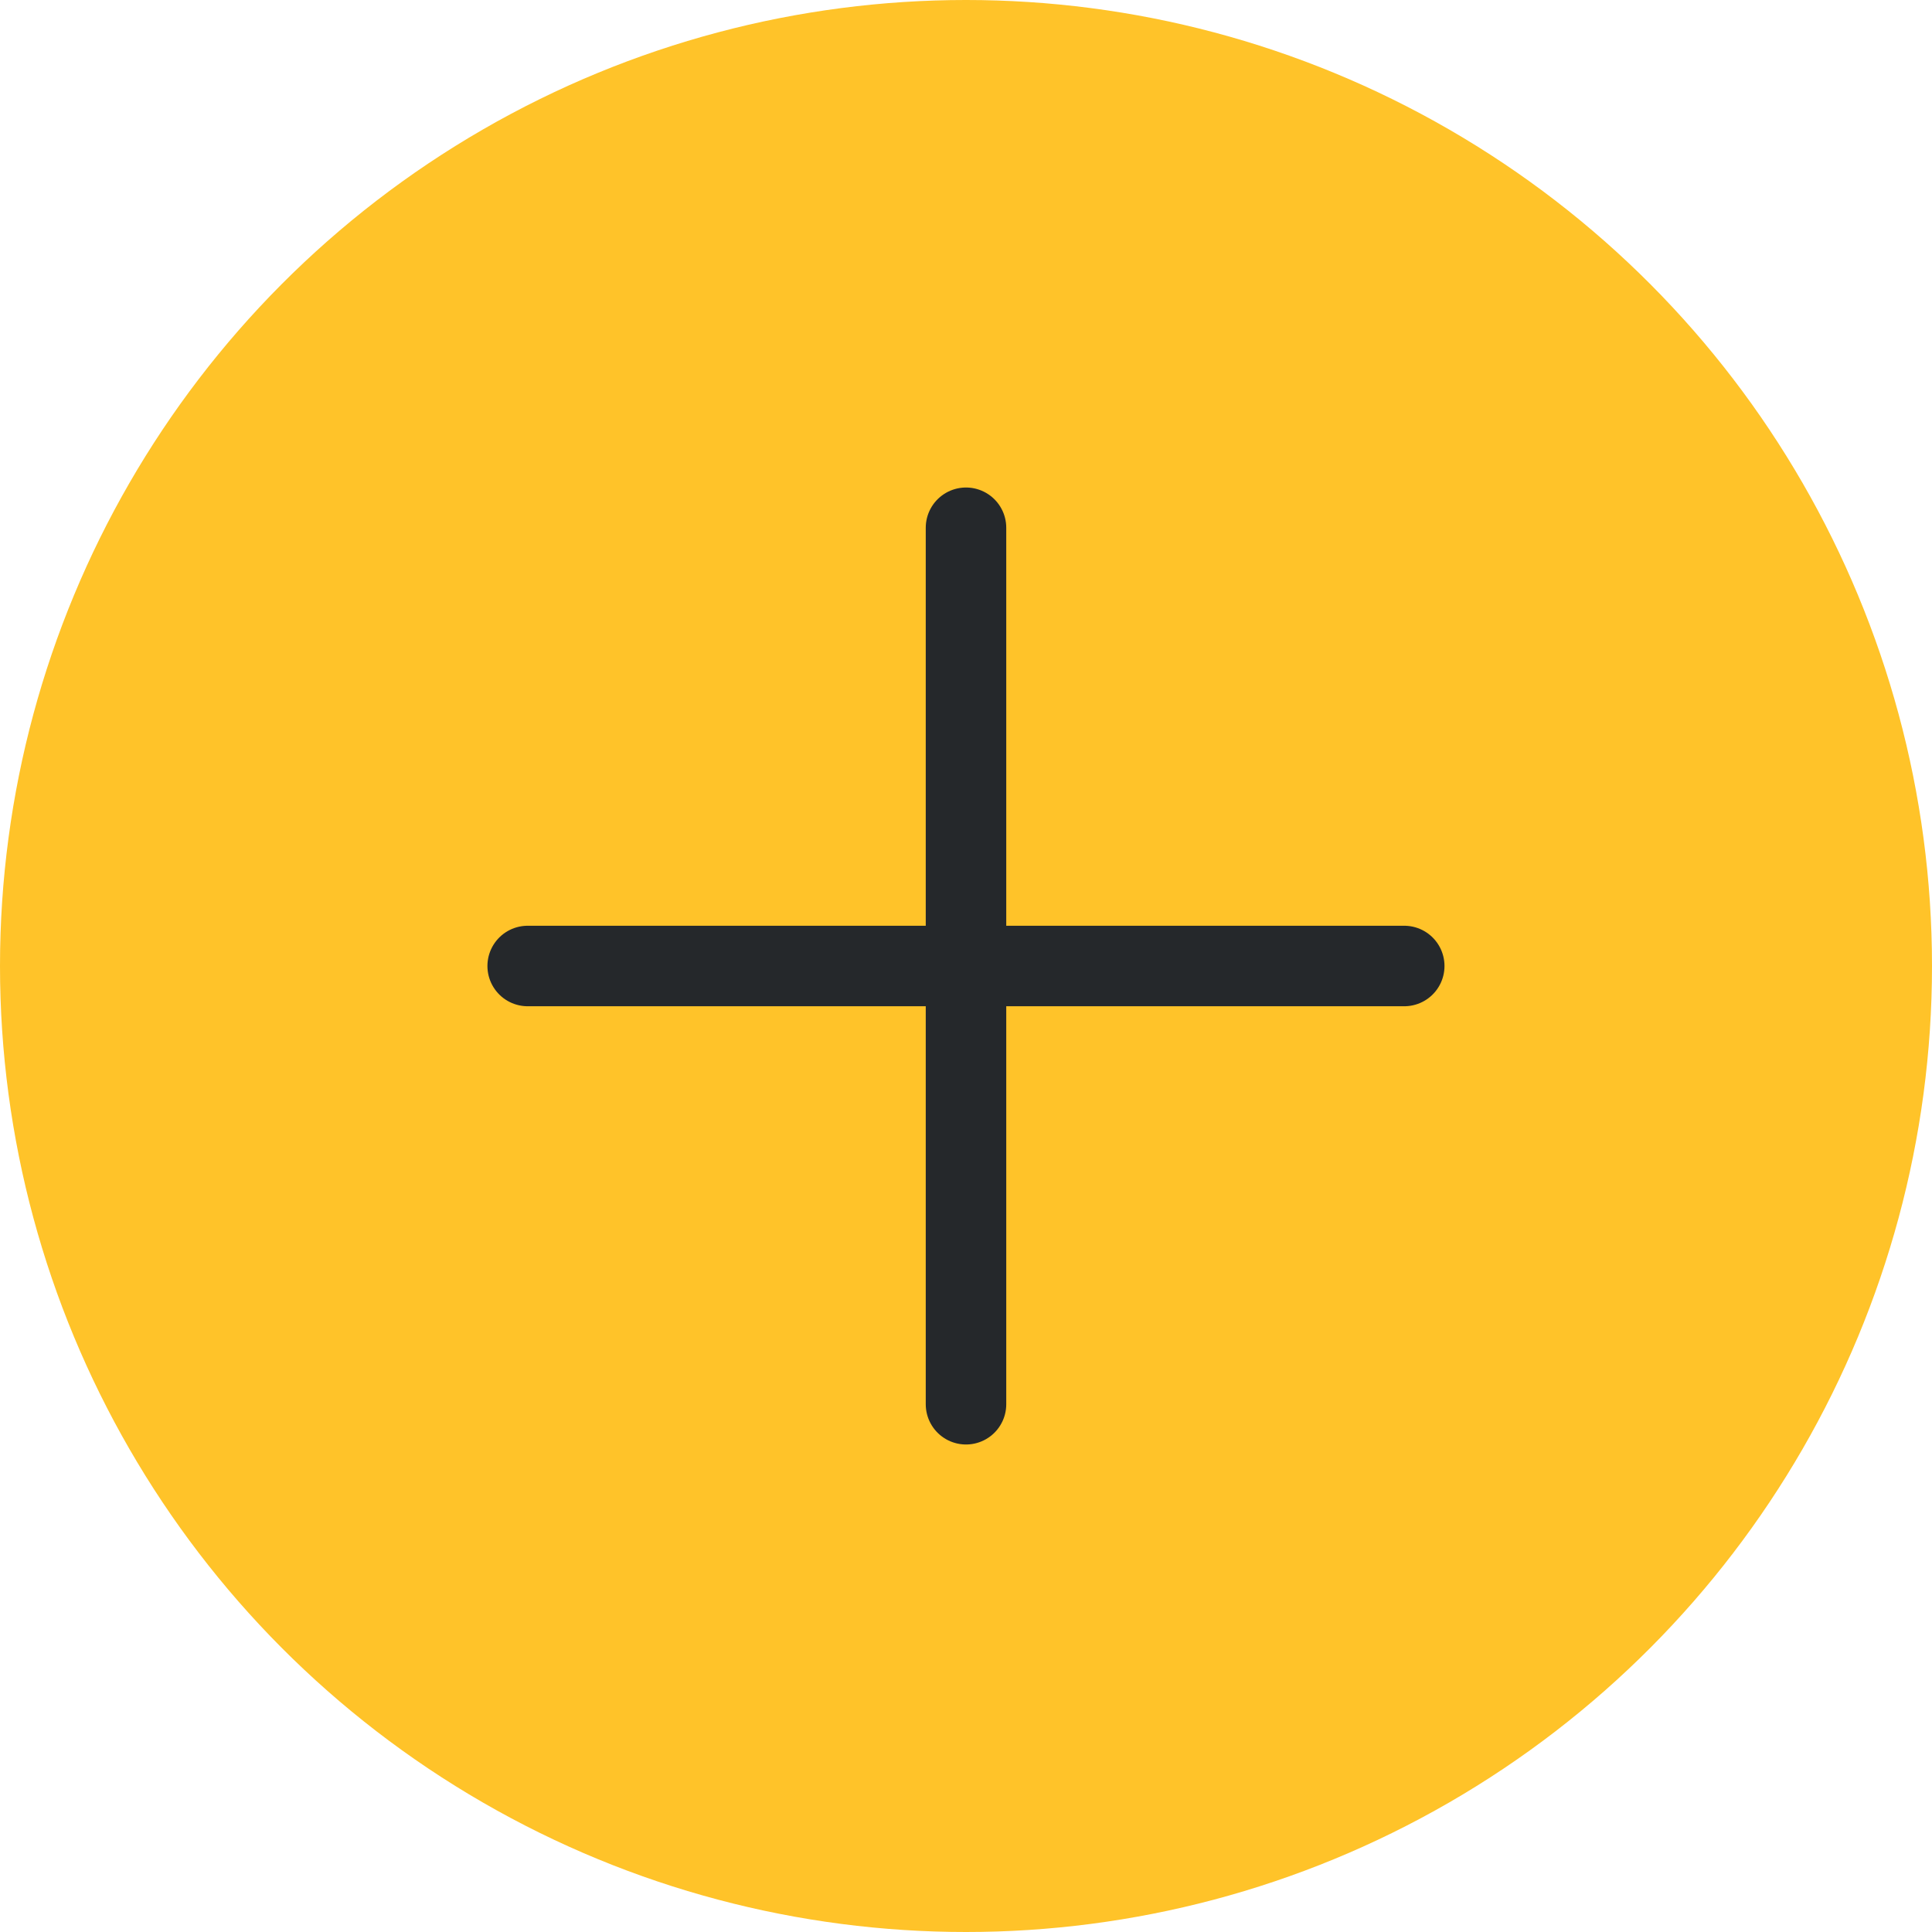 <svg width="24" height="24" viewBox="0 0 24 24" fill="none" xmlns="http://www.w3.org/2000/svg">
<circle cx="12" cy="12" r="12" fill="#FFC329"/>
<path d="M12 6.556V17.444" stroke="#25282B" stroke-linecap="round" stroke-linejoin="round"/>
<path d="M6.555 12H17.444" stroke="#25282B" stroke-linecap="round" stroke-linejoin="round"/>
</svg>
